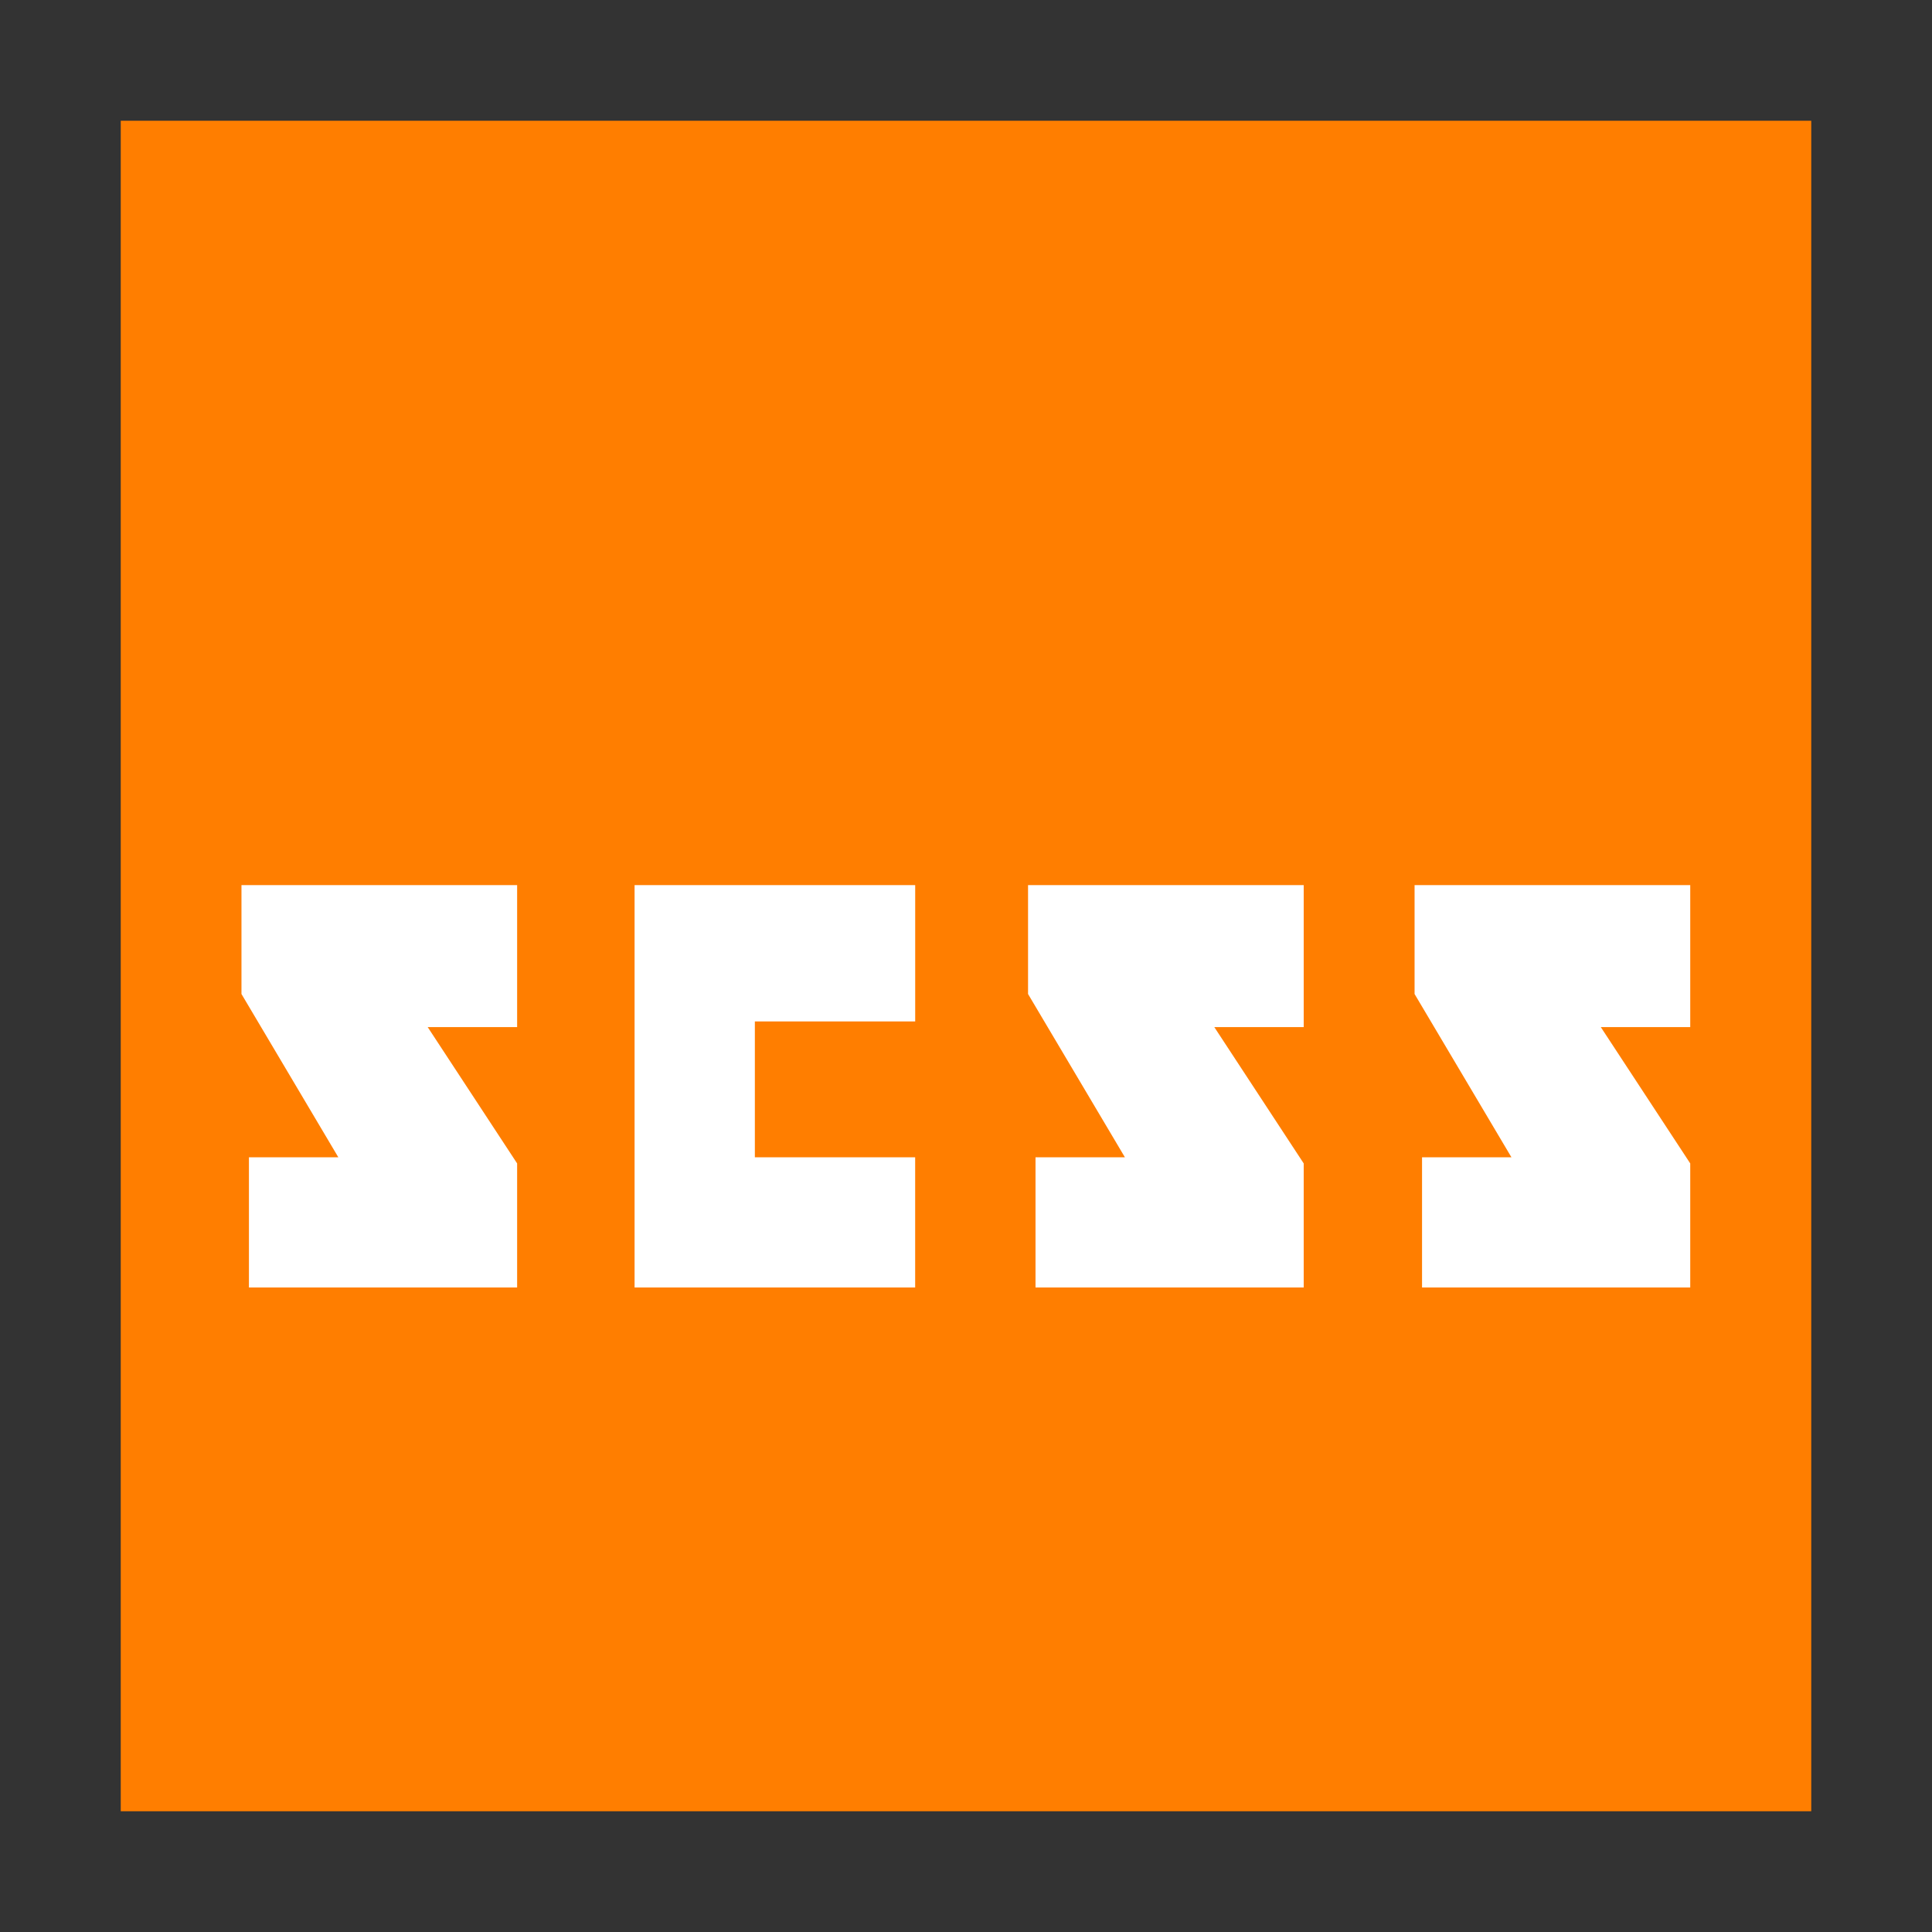 <svg width="48" version="1.1" xmlns="http://www.w3.org/2000/svg" height="48">
<rect width="100%" height="100%" fill="#333333" stroke="none"/>
<path style="fill:#ff7e00" id="rect4090" d="M 3,3 V 45 H 45 V 3 Z"/>
<g style="stroke-width:0;stroke-miterlimit:2;stroke:#000;fill:#fff;fill-rule:evenodd" id="g830" transform="matrix(0.821,0,0,1.212,2.84,-6.883)">
<path id="shape0" d="m 15.744,23.823 v 8.248 h 8.491 V 29.402 H 19.384 V 26.617 h 4.852 v -2.794 z"/>
<path id="shape1" d="m 27.651,23.823 v 2.232 l 2.931,3.347 H 27.877 v 2.669 h 8.116 V 29.528 l -2.705,-2.794 h 2.705 v -2.911 z"/>
<path id="shape2" d="m 39.348,23.823 v 2.232 l 2.931,3.347 h -2.705 v 2.669 h 8.116 V 29.528 l -2.706,-2.794 h 2.706 v -2.911 z"/>
<path id="path824" d="m 3.848,23.823 v 2.232 l 2.931,3.347 H 4.074 v 2.669 h 8.116 V 29.528 L 9.484,26.734 h 2.706 v -2.911 z"/>
</g>
</svg>
